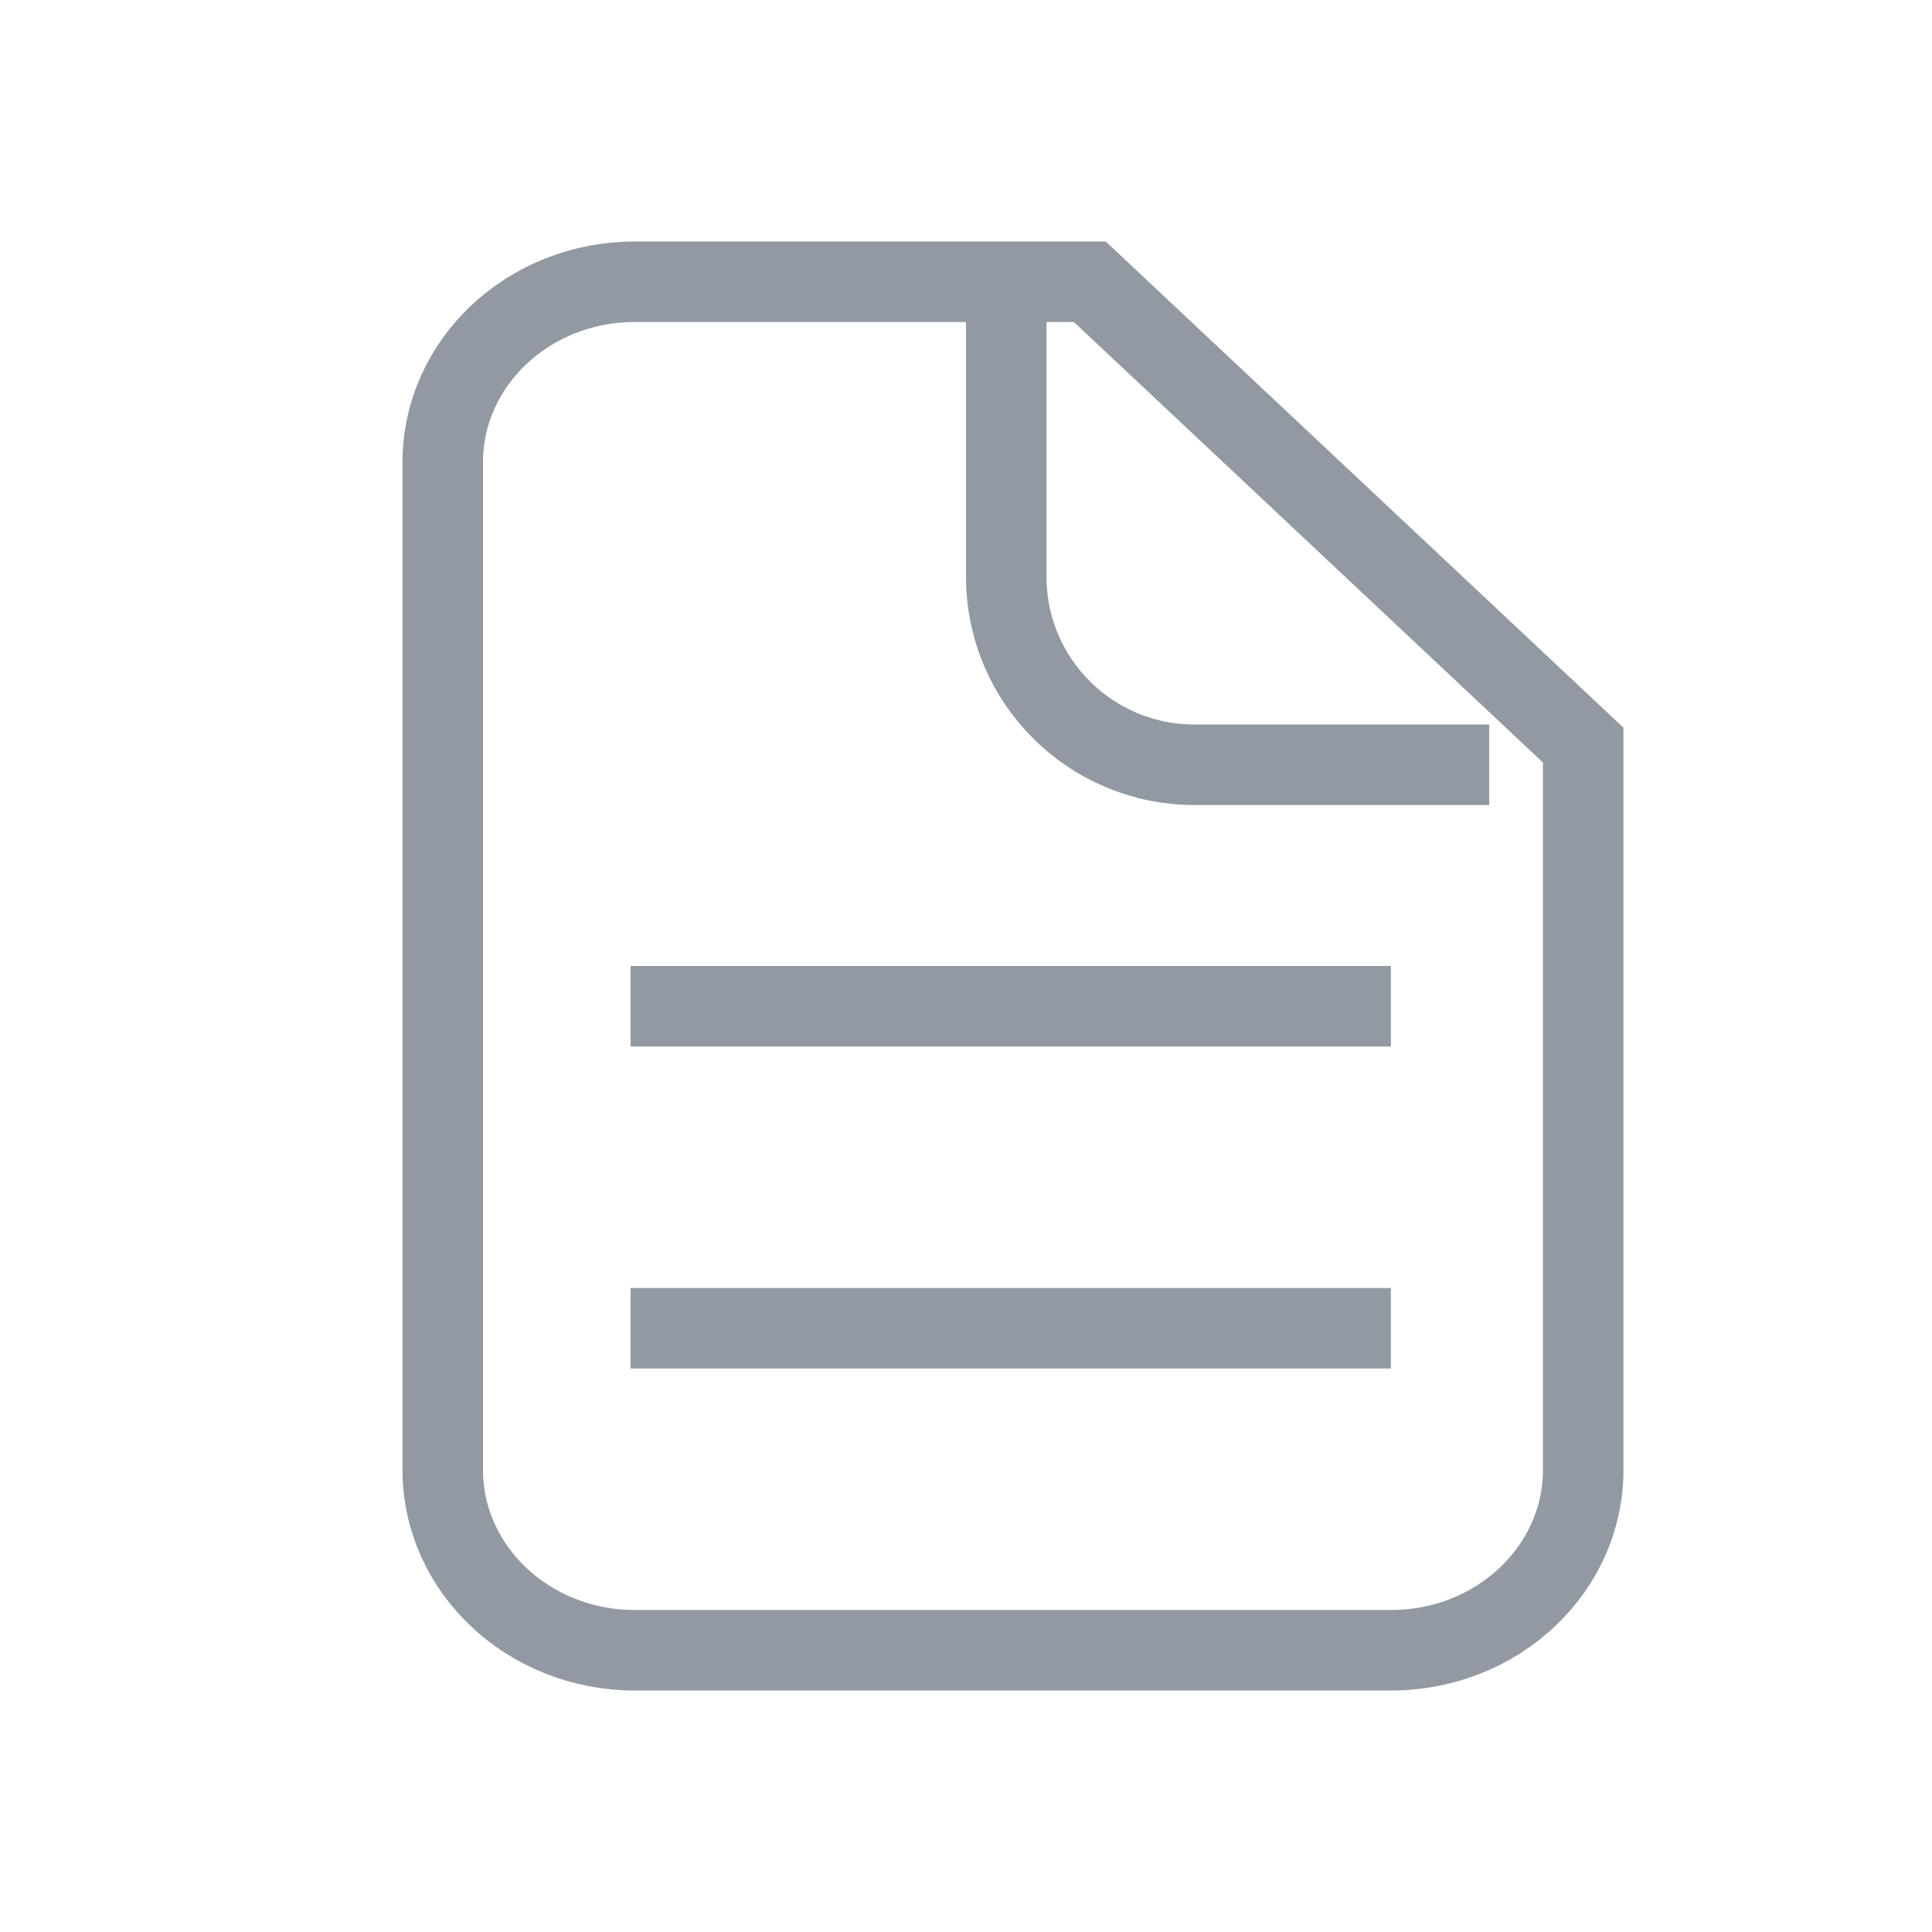<?xml version="1.0" encoding="UTF-8"?>
<svg width="24px" height="24px" viewBox="0 0 24 24" version="1.1" xmlns="http://www.w3.org/2000/svg" xmlns:xlink="http://www.w3.org/1999/xlink">
    <!-- Generator: Sketch 46.2 (44496) - http://www.bohemiancoding.com/sketch -->
    <title>ic_orders_grey</title>
    <desc>Created with Sketch.</desc>
    <defs></defs>
    <g id="Symbols" stroke="none" stroke-width="1" fill="none" fill-rule="evenodd">
        <g id="ic_orders_grey" stroke="#9299A2">
            <path d="M19.667,9.256 L13.538,3.5 L7.886,3.5 C6.568,3.5 5.5,4.504 5.5,5.741 L5.5,18.259 C5.5,19.497 6.568,20.5 7.886,20.5 L17.28,20.5 C18.599,20.5 19.667,19.497 19.667,18.259 L19.667,9.256 Z" id="Stroke-1"></path>
            <path d="M18.5,9.5 L14.836,9.5 C13.546,9.5 12.5,8.454 12.5,7.164 L12.5,3.5" id="Stroke-3"></path>
            <path d="M7.833,12.5 L17.278,12.5" id="Stroke-5"></path>
            <path d="M7.833,16.5 L17.278,16.5" id="Stroke-7"></path>
        </g>
    </g>
</svg>